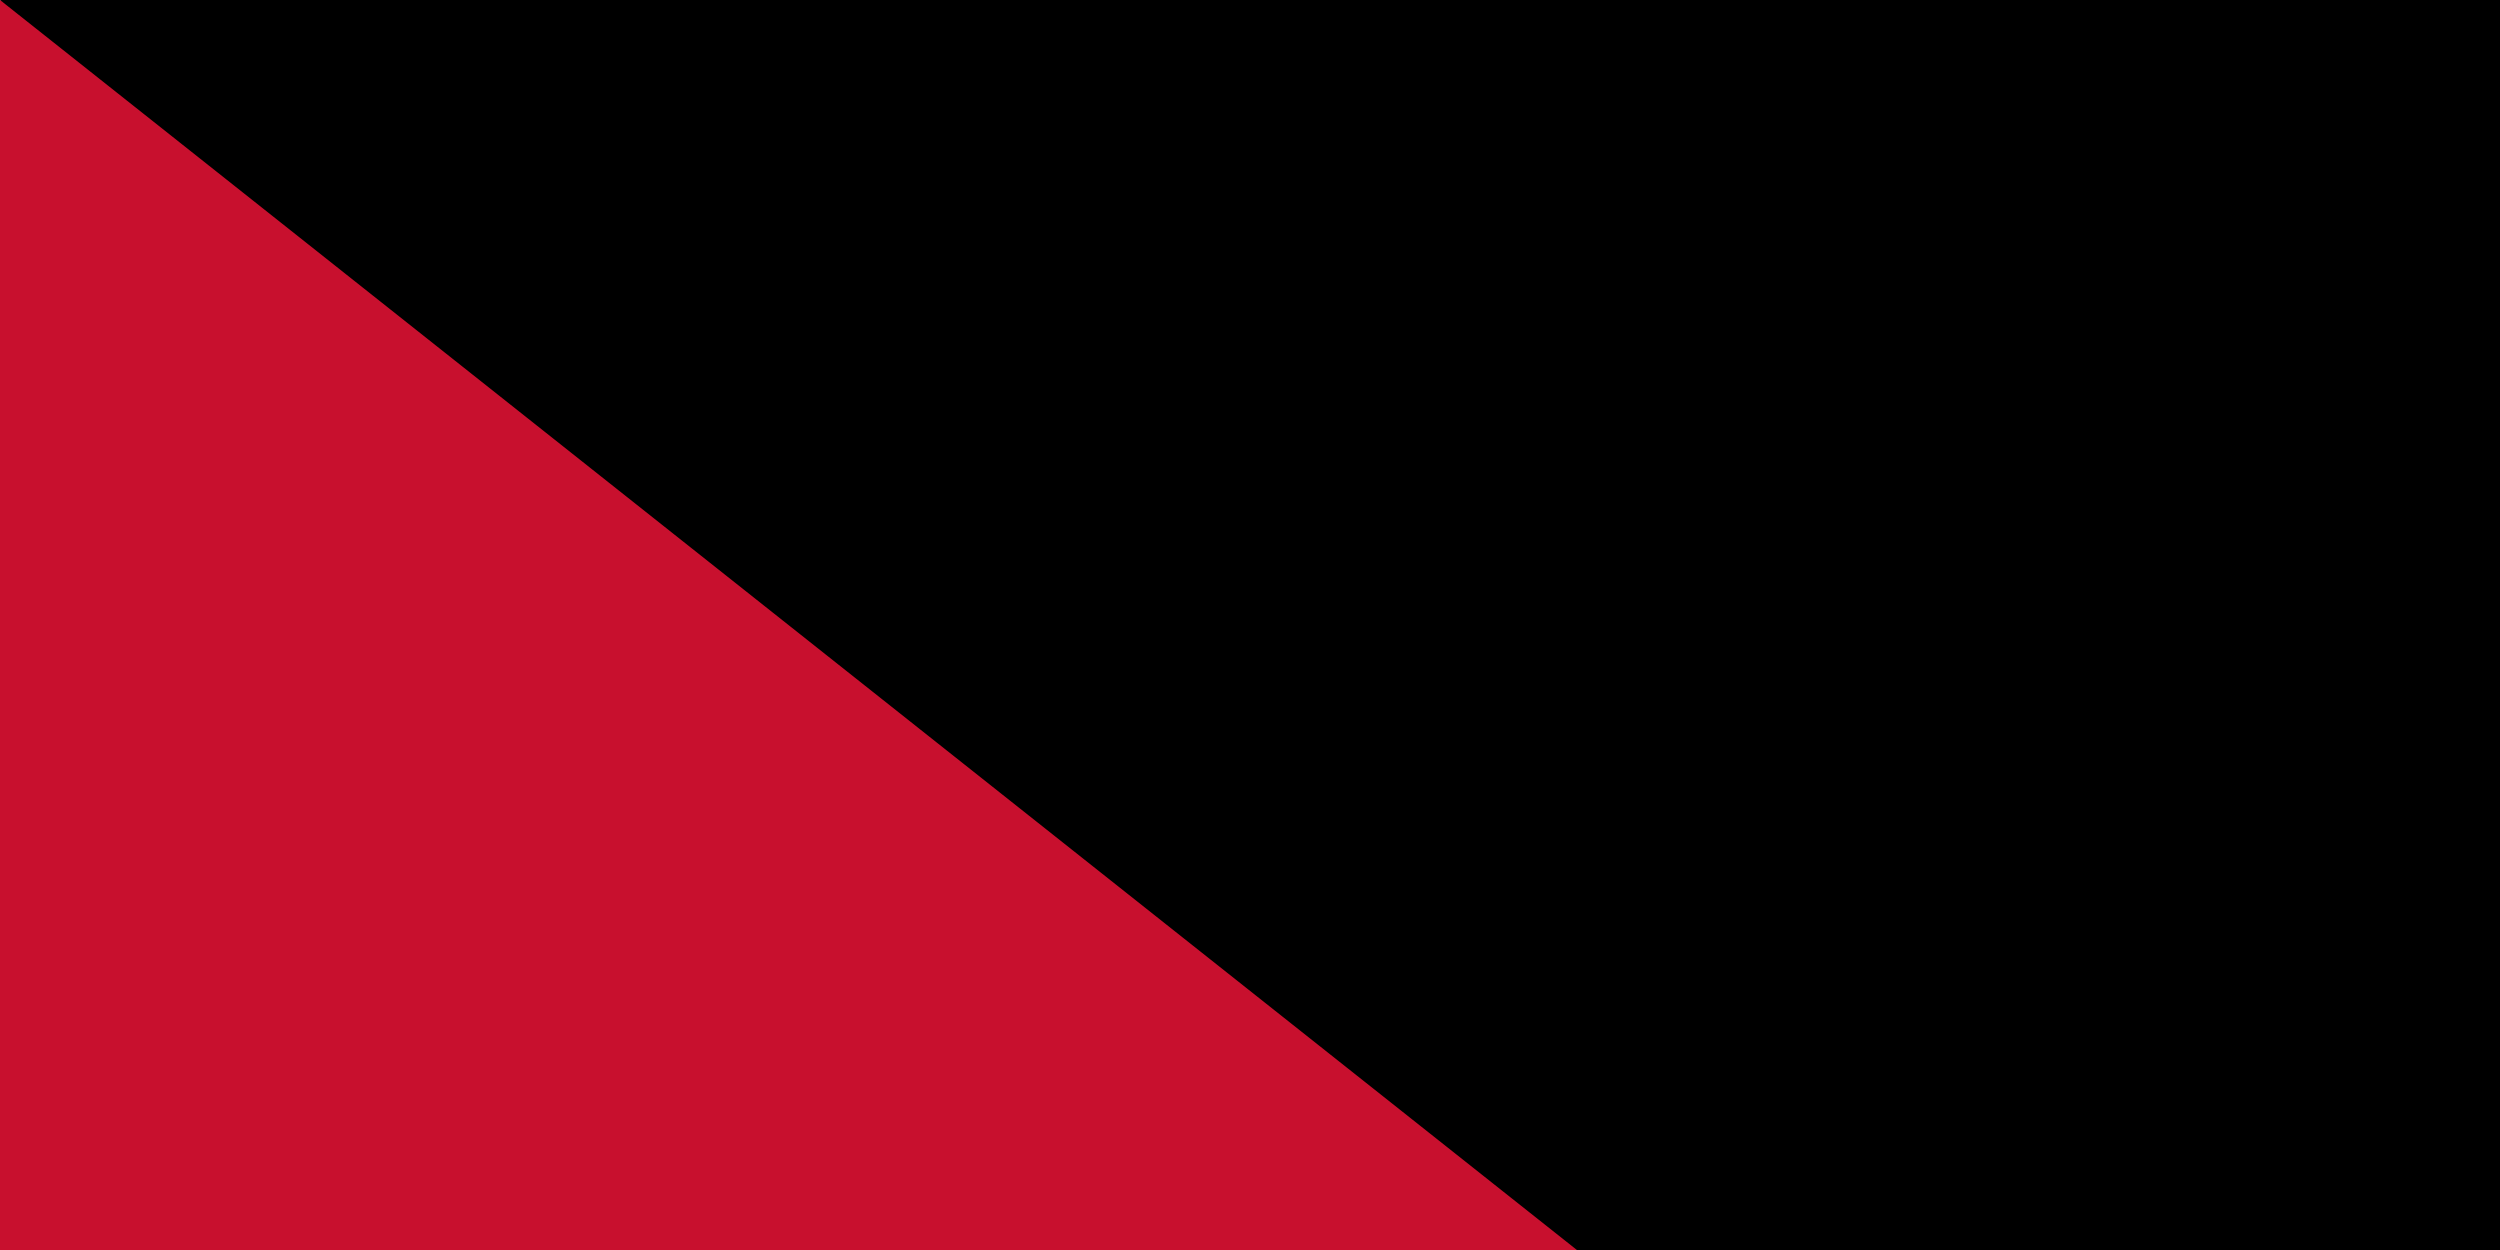 <svg xmlns="http://www.w3.org/2000/svg" width="32" height="16"><clipPath id="a"><path d="M0 0h650v350H0z"/></clipPath><clipPath id="b"><path d="M0 0v150h650v150h-50zm0 300v50h300V0h300z"/></clipPath><path fill="#012169" d="M0 0h1200v600H0z"/><path stroke="#fff" stroke-width="60" d="m0 0 600 300m0-300L0 300" clip-path="url(#a)"/><path stroke="#c8102e" stroke-width="40" d="m0 0 600 300m0-300L0 300" clip-path="url(#b)"/><path stroke="#fff" stroke-width="100" d="M0 150h650M300 0v350"/><path stroke="#c8102e" stroke-width="60" d="M0 150h650M300 0v350"/><path fill="#009cde" d="M0 300h600V0h600v600H0z"/><path fill="#fedd00" d="m645 491 30 91-77-56h95l-77 56zm172-27-29 91-29-91 77 56h-96zm0-122-29 91-29-91 77 56h-96zm126 91-29 91-29-91 77 56h-96zm0-265-29 90-29-90 77 56h-96zm53 172 30 91-77-56h95l-77 56zm53-208-29 90-30-90 78 56h-96zm54 139 29 91-77-56h95l-77 56zm0-234 29 91-77-56h95l-77 56z"/><path id="path-b7416" d="m m0 82 m0 65 m0 65 m0 65 m0 65 m0 65 m0 65 m0 65 m0 65 m0 65 m0 65 m0 65 m0 65 m0 65 m0 65 m0 65 m0 65 m0 65 m0 65 m0 65 m0 82 m0 71 m0 51 m0 102 m0 119 m0 51 m0 68 m0 108 m0 72 m0 67 m0 99 m0 80 m0 88 m0 72 m0 102 m0 69 m0 77 m0 120 m0 53 m0 87 m0 90 m0 76 m0 90 m0 117 m0 82 m0 112 m0 76 m0 121 m0 70 m0 48 m0 111 m0 79 m0 48 m0 83 m0 81 m0 79 m0 49 m0 79 m0 85 m0 43 m0 74 m0 78 m0 100 m0 47 m0 67 m0 86 m0 86 m0 88 m0 97 m0 70 m0 114 m0 88 m0 98 m0 50 m0 80 m0 65 m0 90 m0 52 m0 67 m0 99 m0 89 m0 69 m0 70 m0 100 m0 53 m0 81 m0 61 m0 61"/>
</svg>